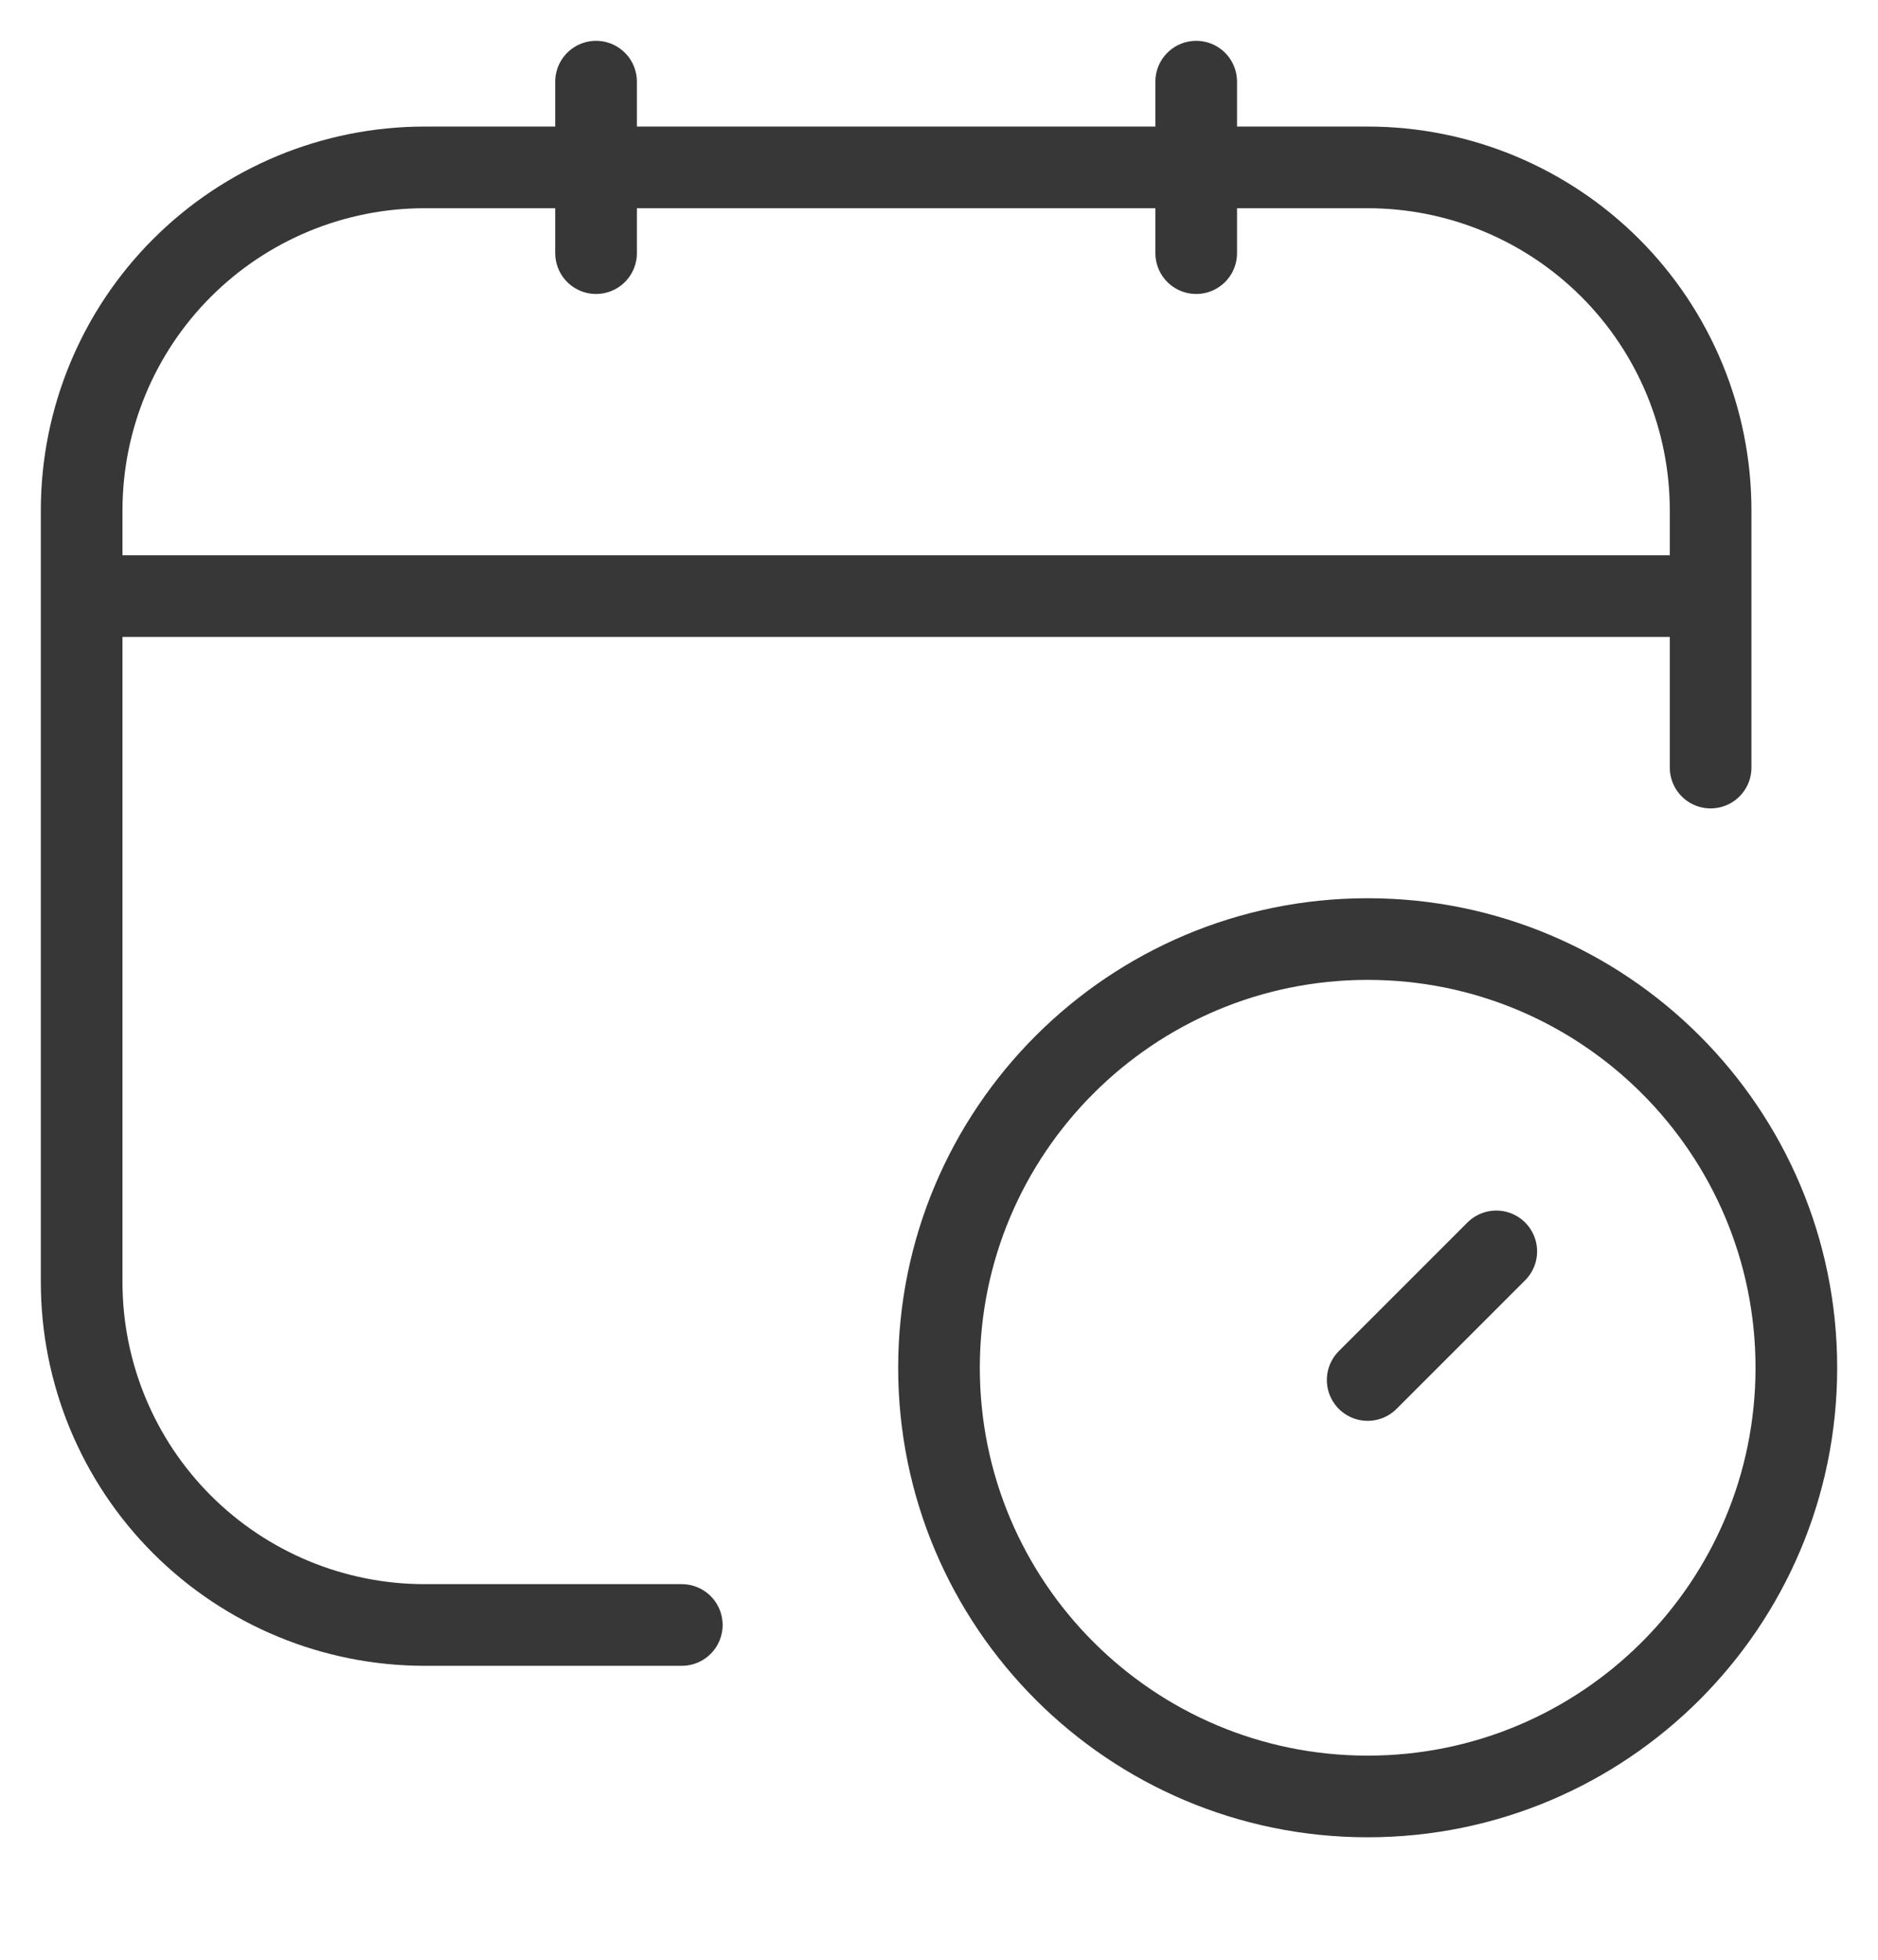 <svg width="23" height="24" viewBox="0 0 23 24" fill="none" xmlns="http://www.w3.org/2000/svg">
<path d="M8.35 19.9H5.2C4.086 19.9 3.018 19.457 2.23 18.67C1.442 17.882 1 16.814 1 15.7V6.25C1 5.136 1.442 4.068 2.23 3.28C3.018 2.493 4.086 2.05 5.2 2.05H16.75C17.864 2.05 18.932 2.493 19.72 3.28C20.508 4.068 20.95 5.136 20.95 6.25V9.4M7.3 1V3.1M14.65 1V3.1M1 7.3H20.95M18.325 15.325L16.75 16.9" stroke="#373737" stroke-linecap="round" stroke-linejoin="round"/>
<path d="M16.75 22C19.649 22 22 19.649 22 16.75C22 13.851 19.649 11.5 16.75 11.5C13.851 11.5 11.5 13.851 11.5 16.75C11.5 19.649 13.851 22 16.75 22Z" stroke="#373737" stroke-linecap="round" stroke-linejoin="round"/>
</svg>
